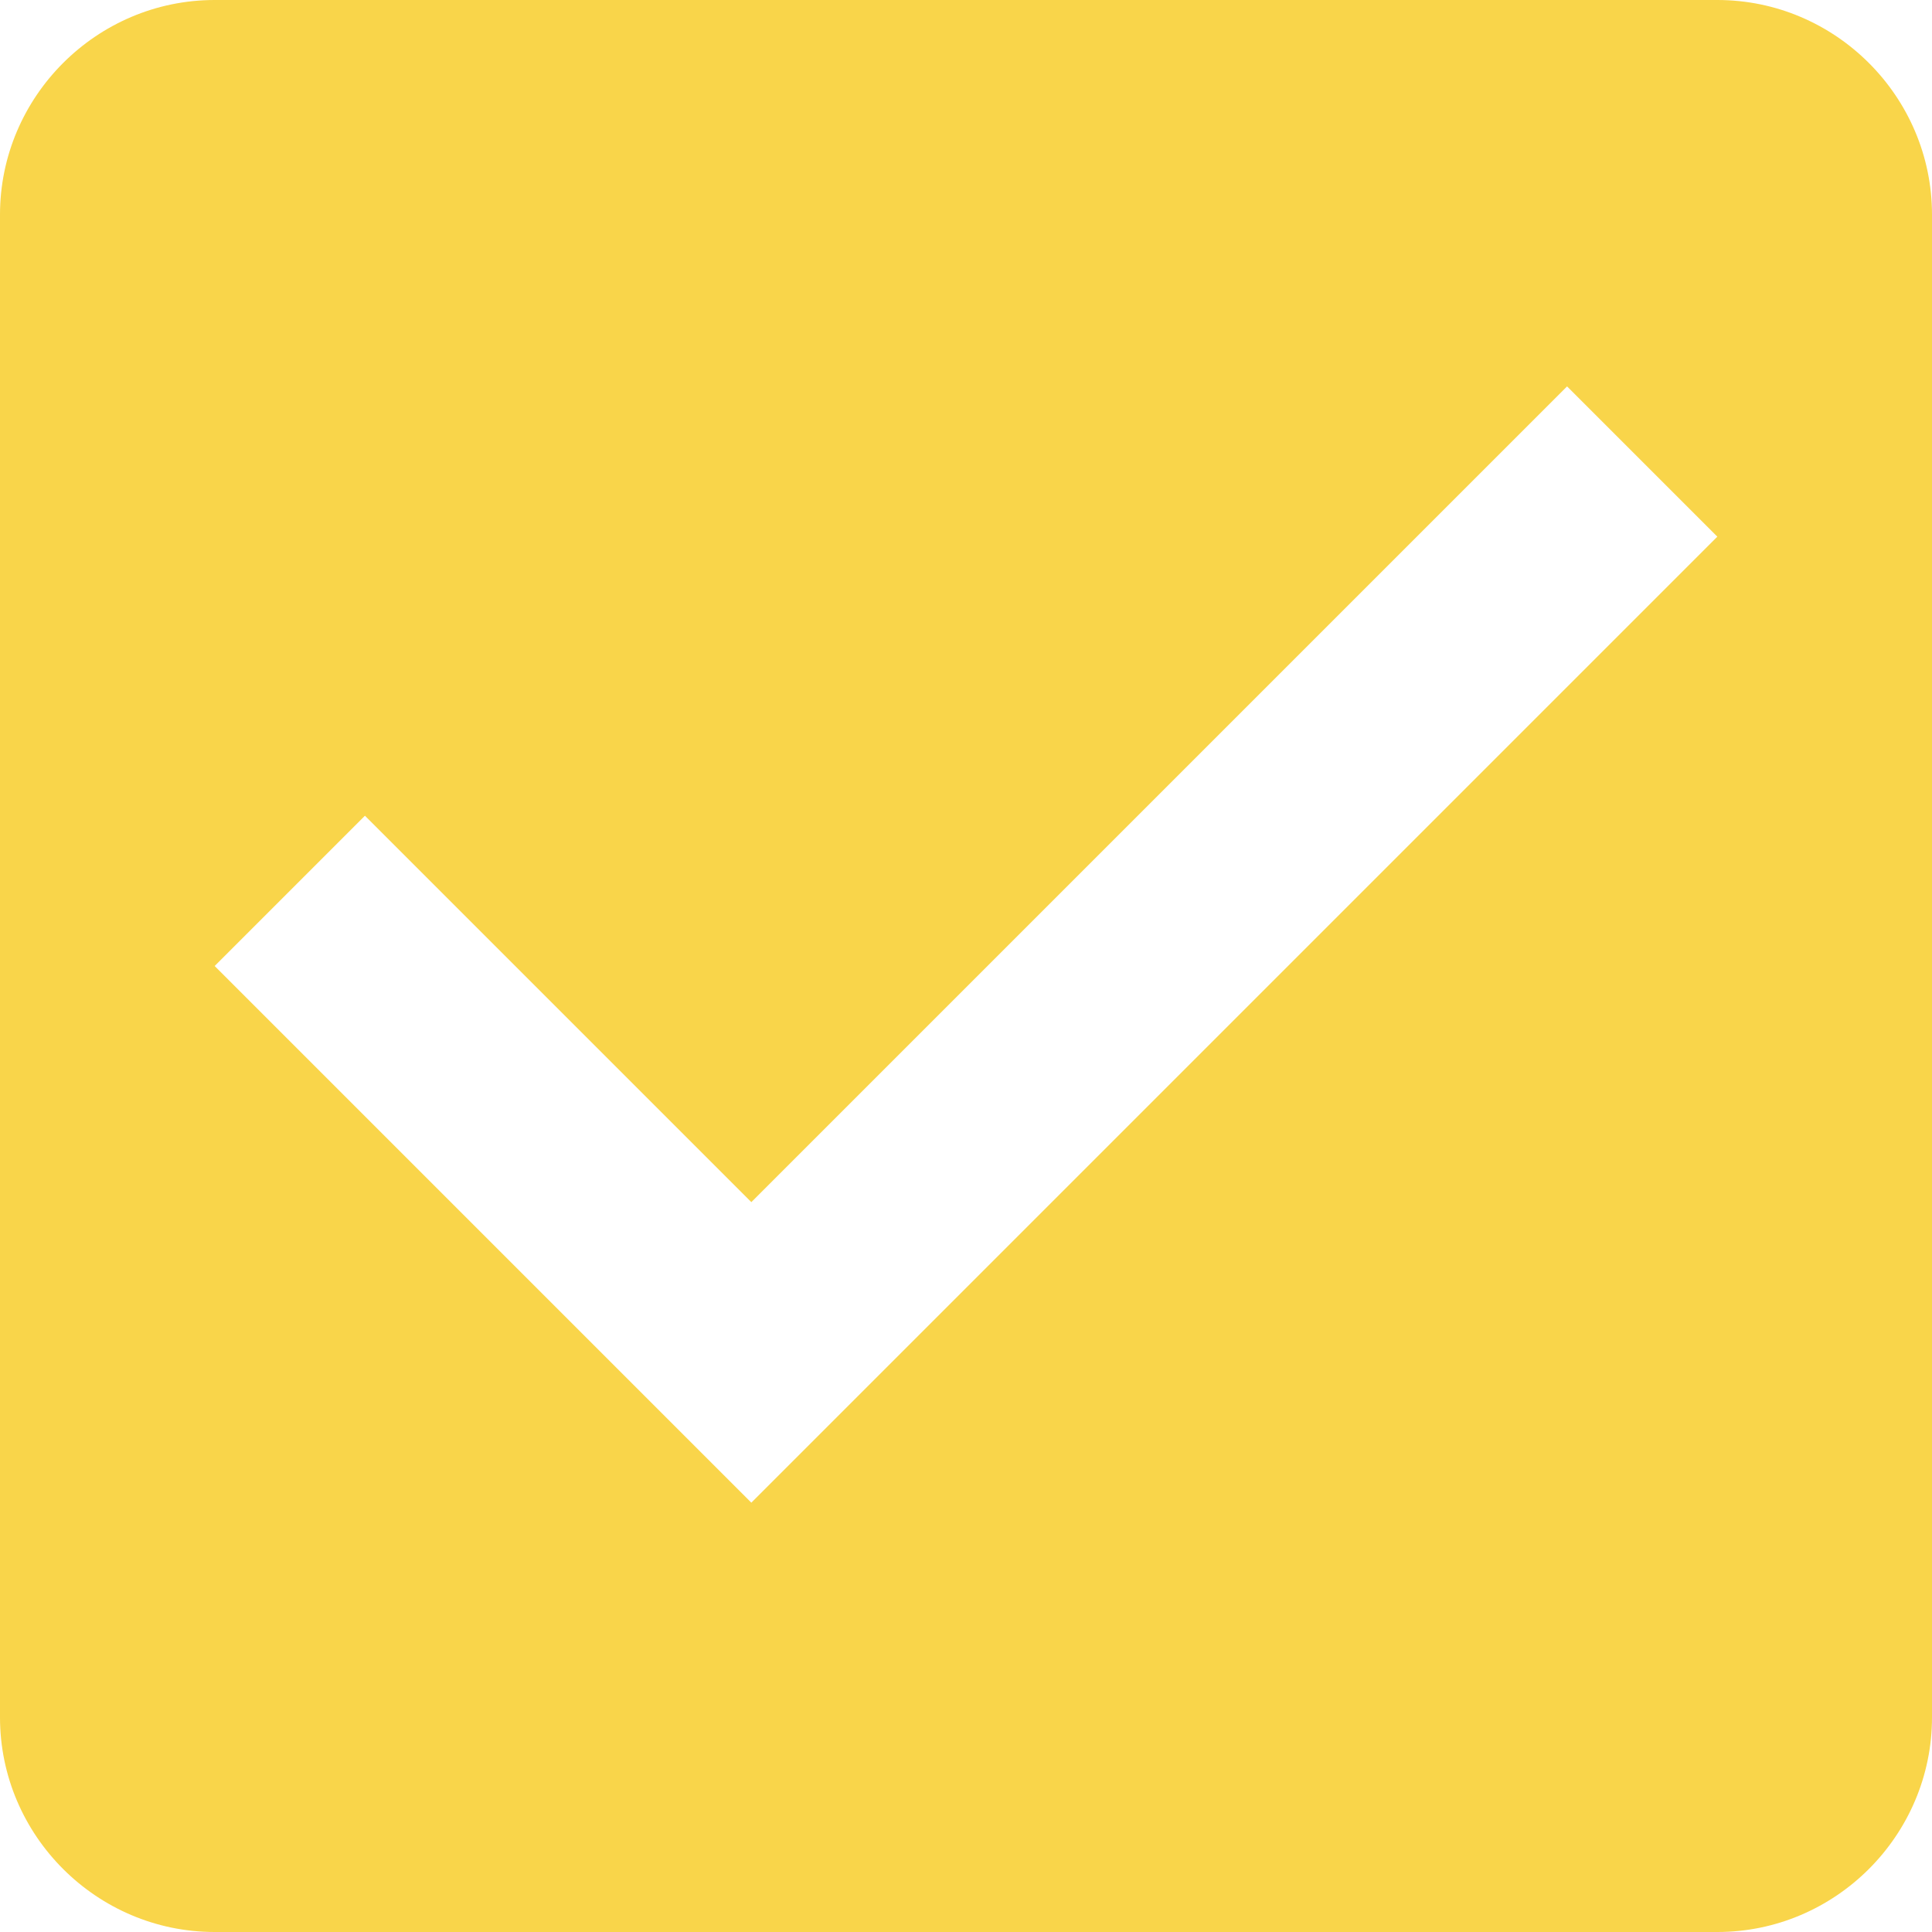 <svg enable-background="new 0 0 459 459" height="512" viewBox="0 0 459 459" width="512" xmlns="http://www.w3.org/2000/svg"><path d="m408 0h-357c-28.05 0-51 22.95-51 51v357c0 28.05 22.95 51 51 51h357c28.05 0 51-22.95 51-51v-357c0-28.05-22.95-51-51-51zm-229.5 357-127.5-127.5 35.7-35.7 91.8 91.8 193.8-193.8 35.7 35.7z" fill="#f9d54a"/></svg>